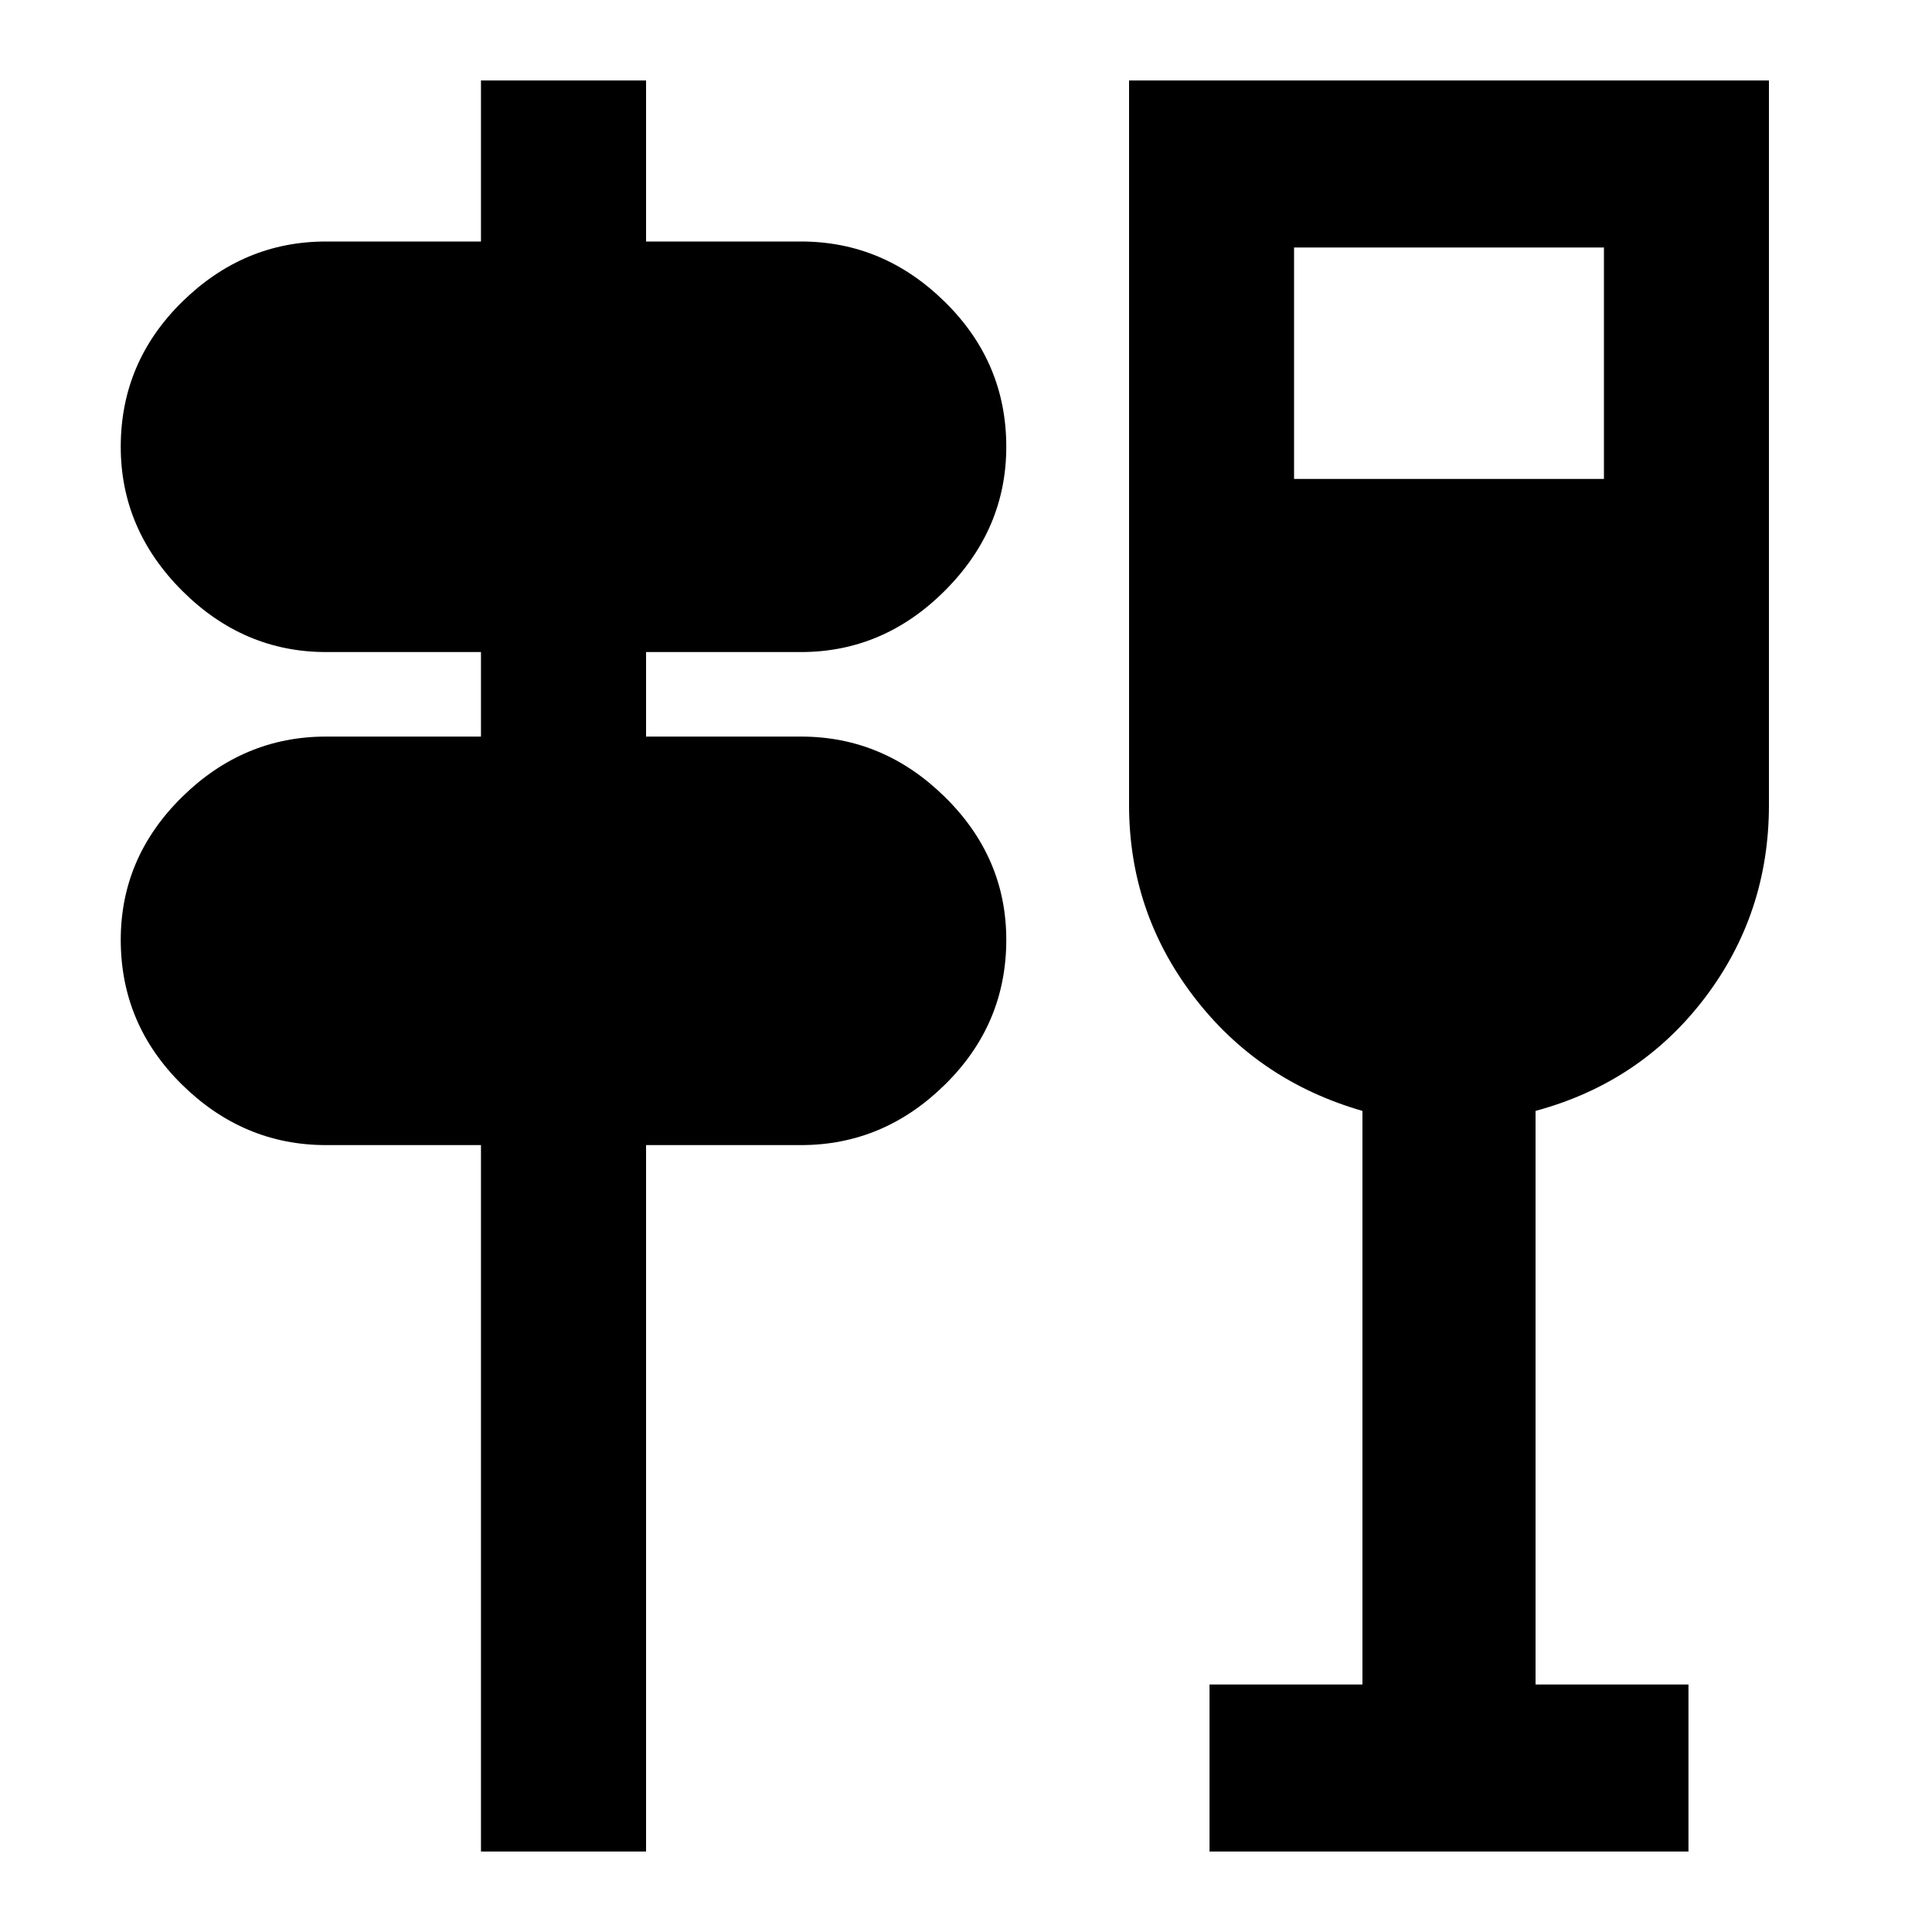 <svg xmlns="http://www.w3.org/2000/svg" height="20" width="20"><path d="M4.979 19.167V11.854H3.375Q2.521 11.854 1.885 11.229Q1.25 10.604 1.25 9.729Q1.25 8.875 1.885 8.25Q2.521 7.625 3.375 7.625H4.979V6.75H3.375Q2.521 6.75 1.885 6.115Q1.25 5.479 1.25 4.625Q1.25 3.75 1.885 3.125Q2.521 2.5 3.375 2.5H4.979V0.833H6.688V2.5H8.292Q9.146 2.5 9.781 3.125Q10.417 3.75 10.417 4.625Q10.417 5.479 9.781 6.115Q9.146 6.75 8.292 6.75H6.688V7.625H8.292Q9.146 7.625 9.781 8.25Q10.417 8.875 10.417 9.729Q10.417 10.604 9.781 11.229Q9.146 11.854 8.292 11.854H6.688V19.167ZM12.521 19.167V17.438H14.104V11.5Q13.021 11.188 12.354 10.312Q11.688 9.438 11.688 8.333V0.833H18.312V8.333Q18.312 9.458 17.646 10.333Q16.979 11.208 15.896 11.5V17.438H17.479V19.167ZM13.396 4.958H16.604V2.562H13.396Z"/></svg>